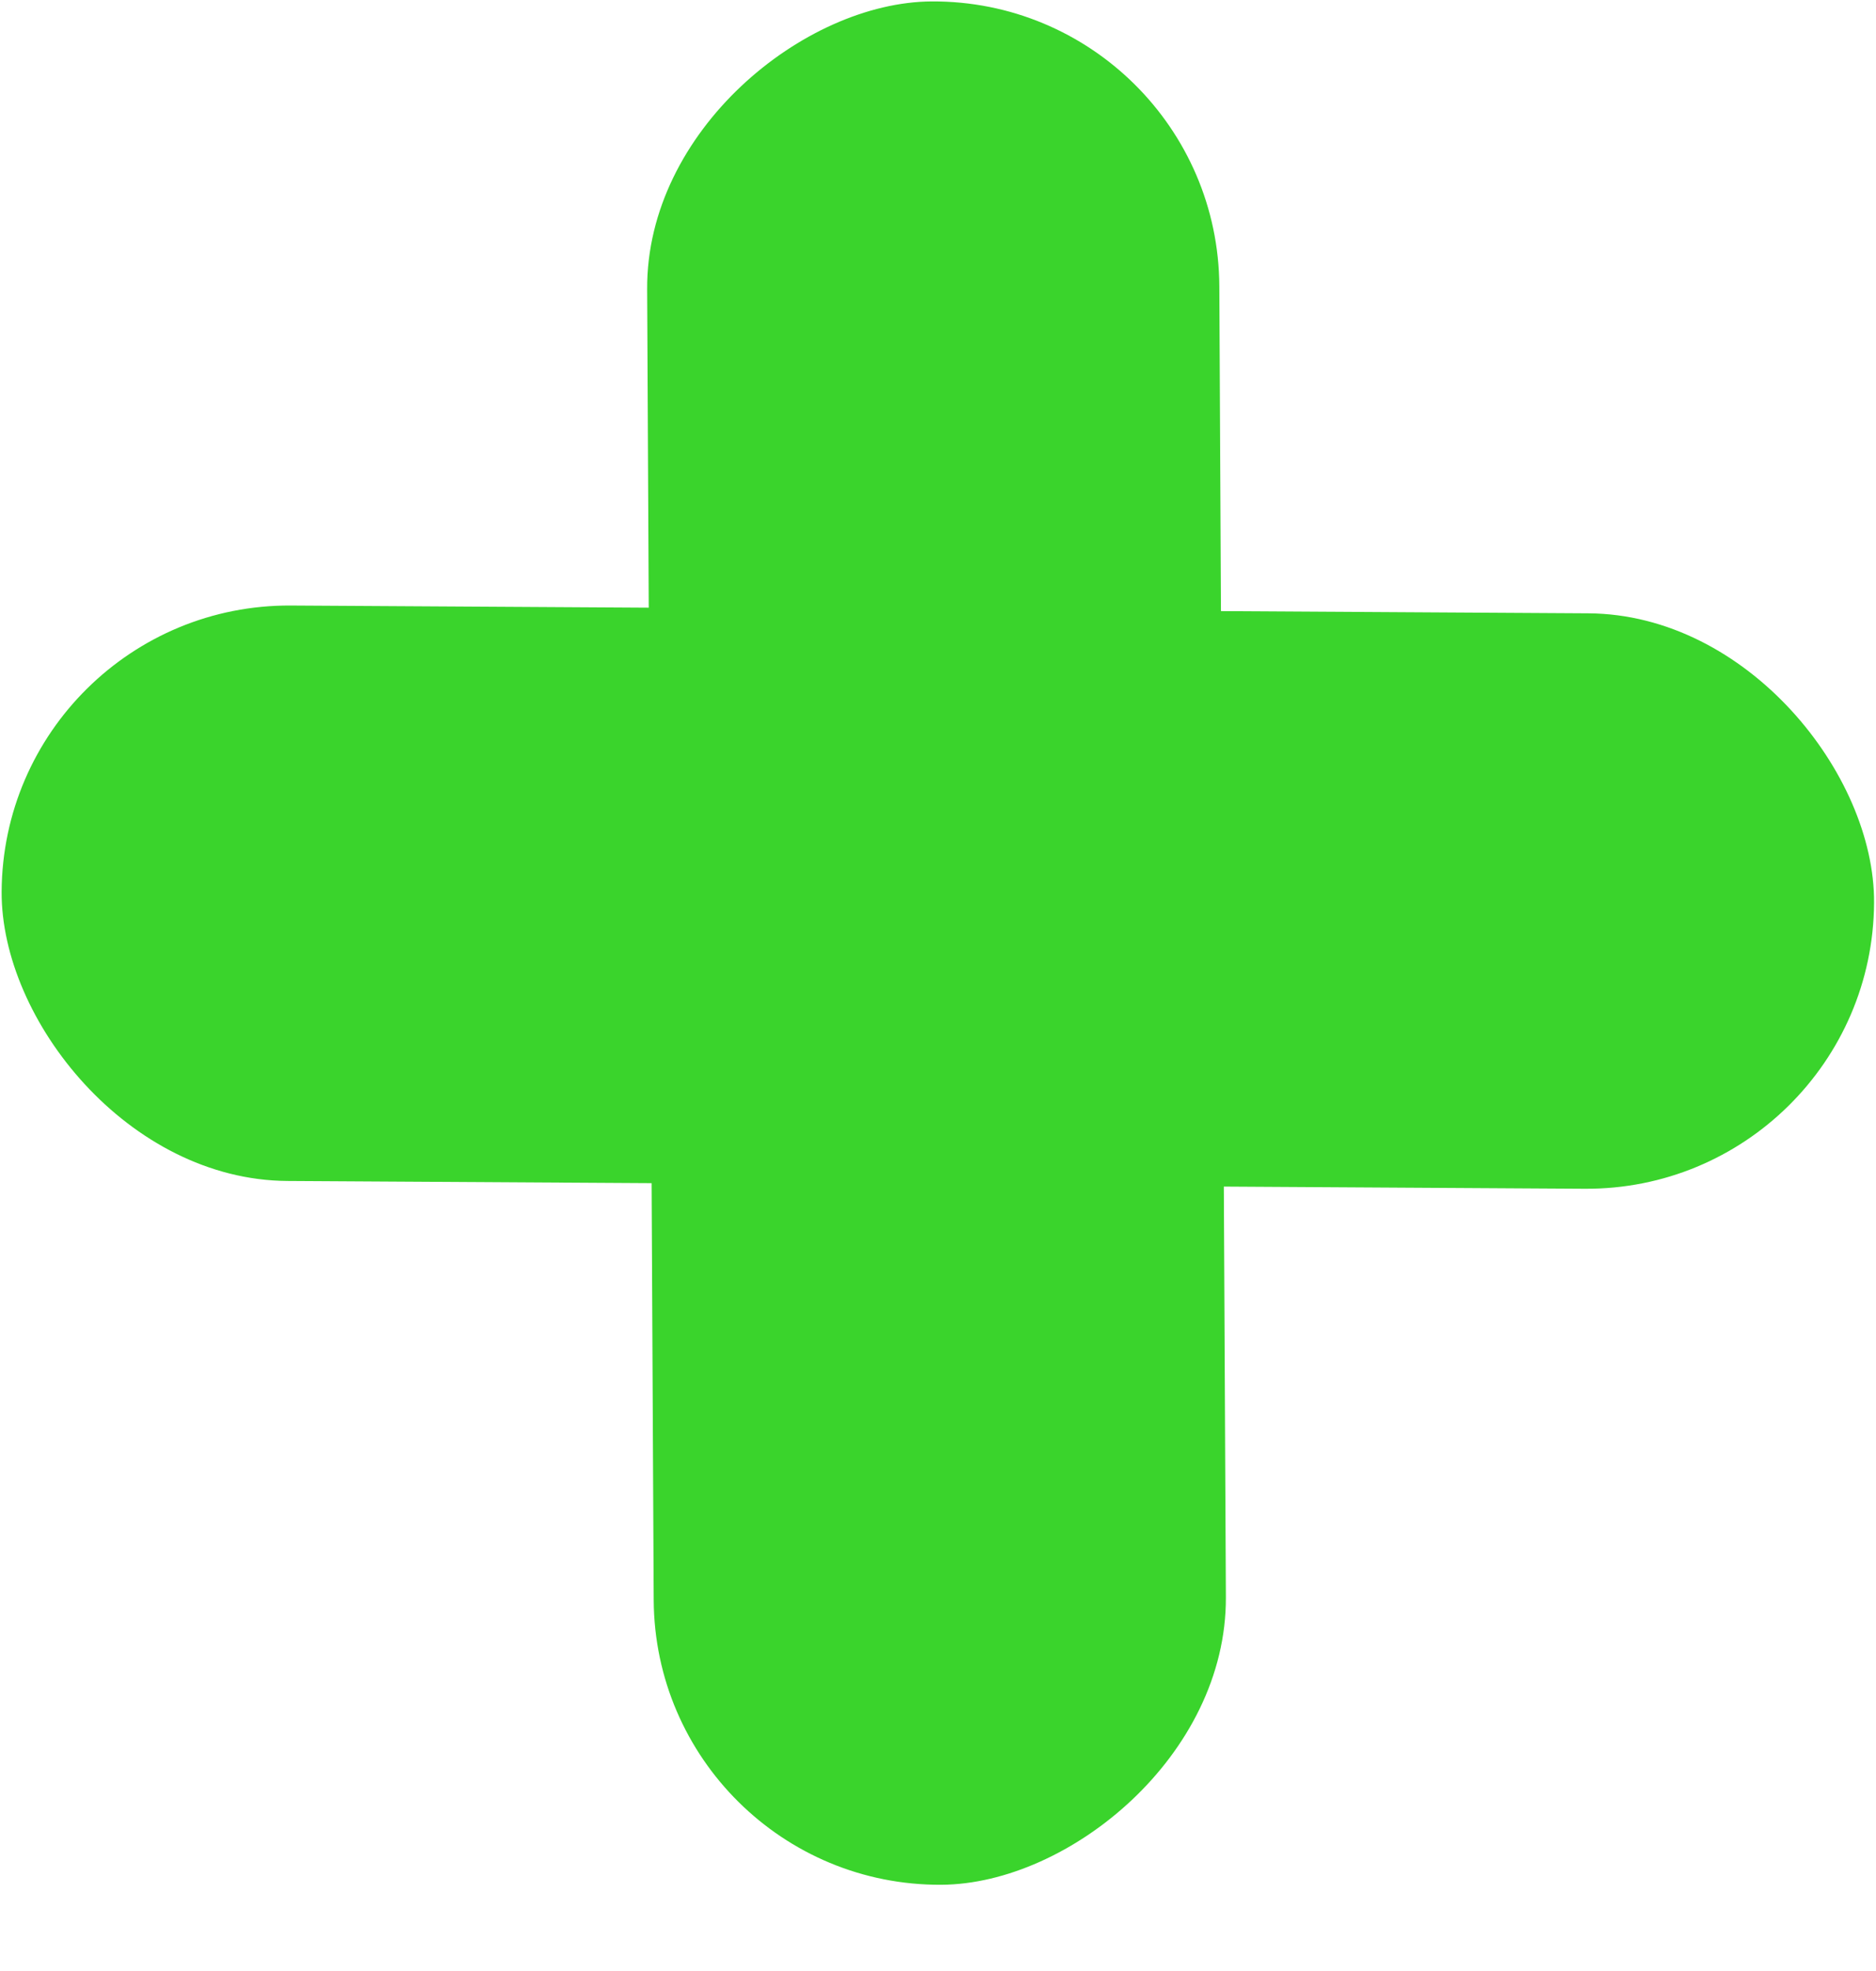 <svg width="20" height="21" viewBox="0 0 20 21" fill="none" xmlns="http://www.w3.org/2000/svg">
<rect width="20.066" height="6.1" rx="3.05" transform="matrix(0.005 1 -1 0.005 12.984 0)" fill="#3AD42C"/>
<rect width="19.962" height="6.131" rx="3.066" transform="matrix(-1 -0.006 0.006 -1 19.961 12.684)" fill="#3AD42C"/>
</svg>
